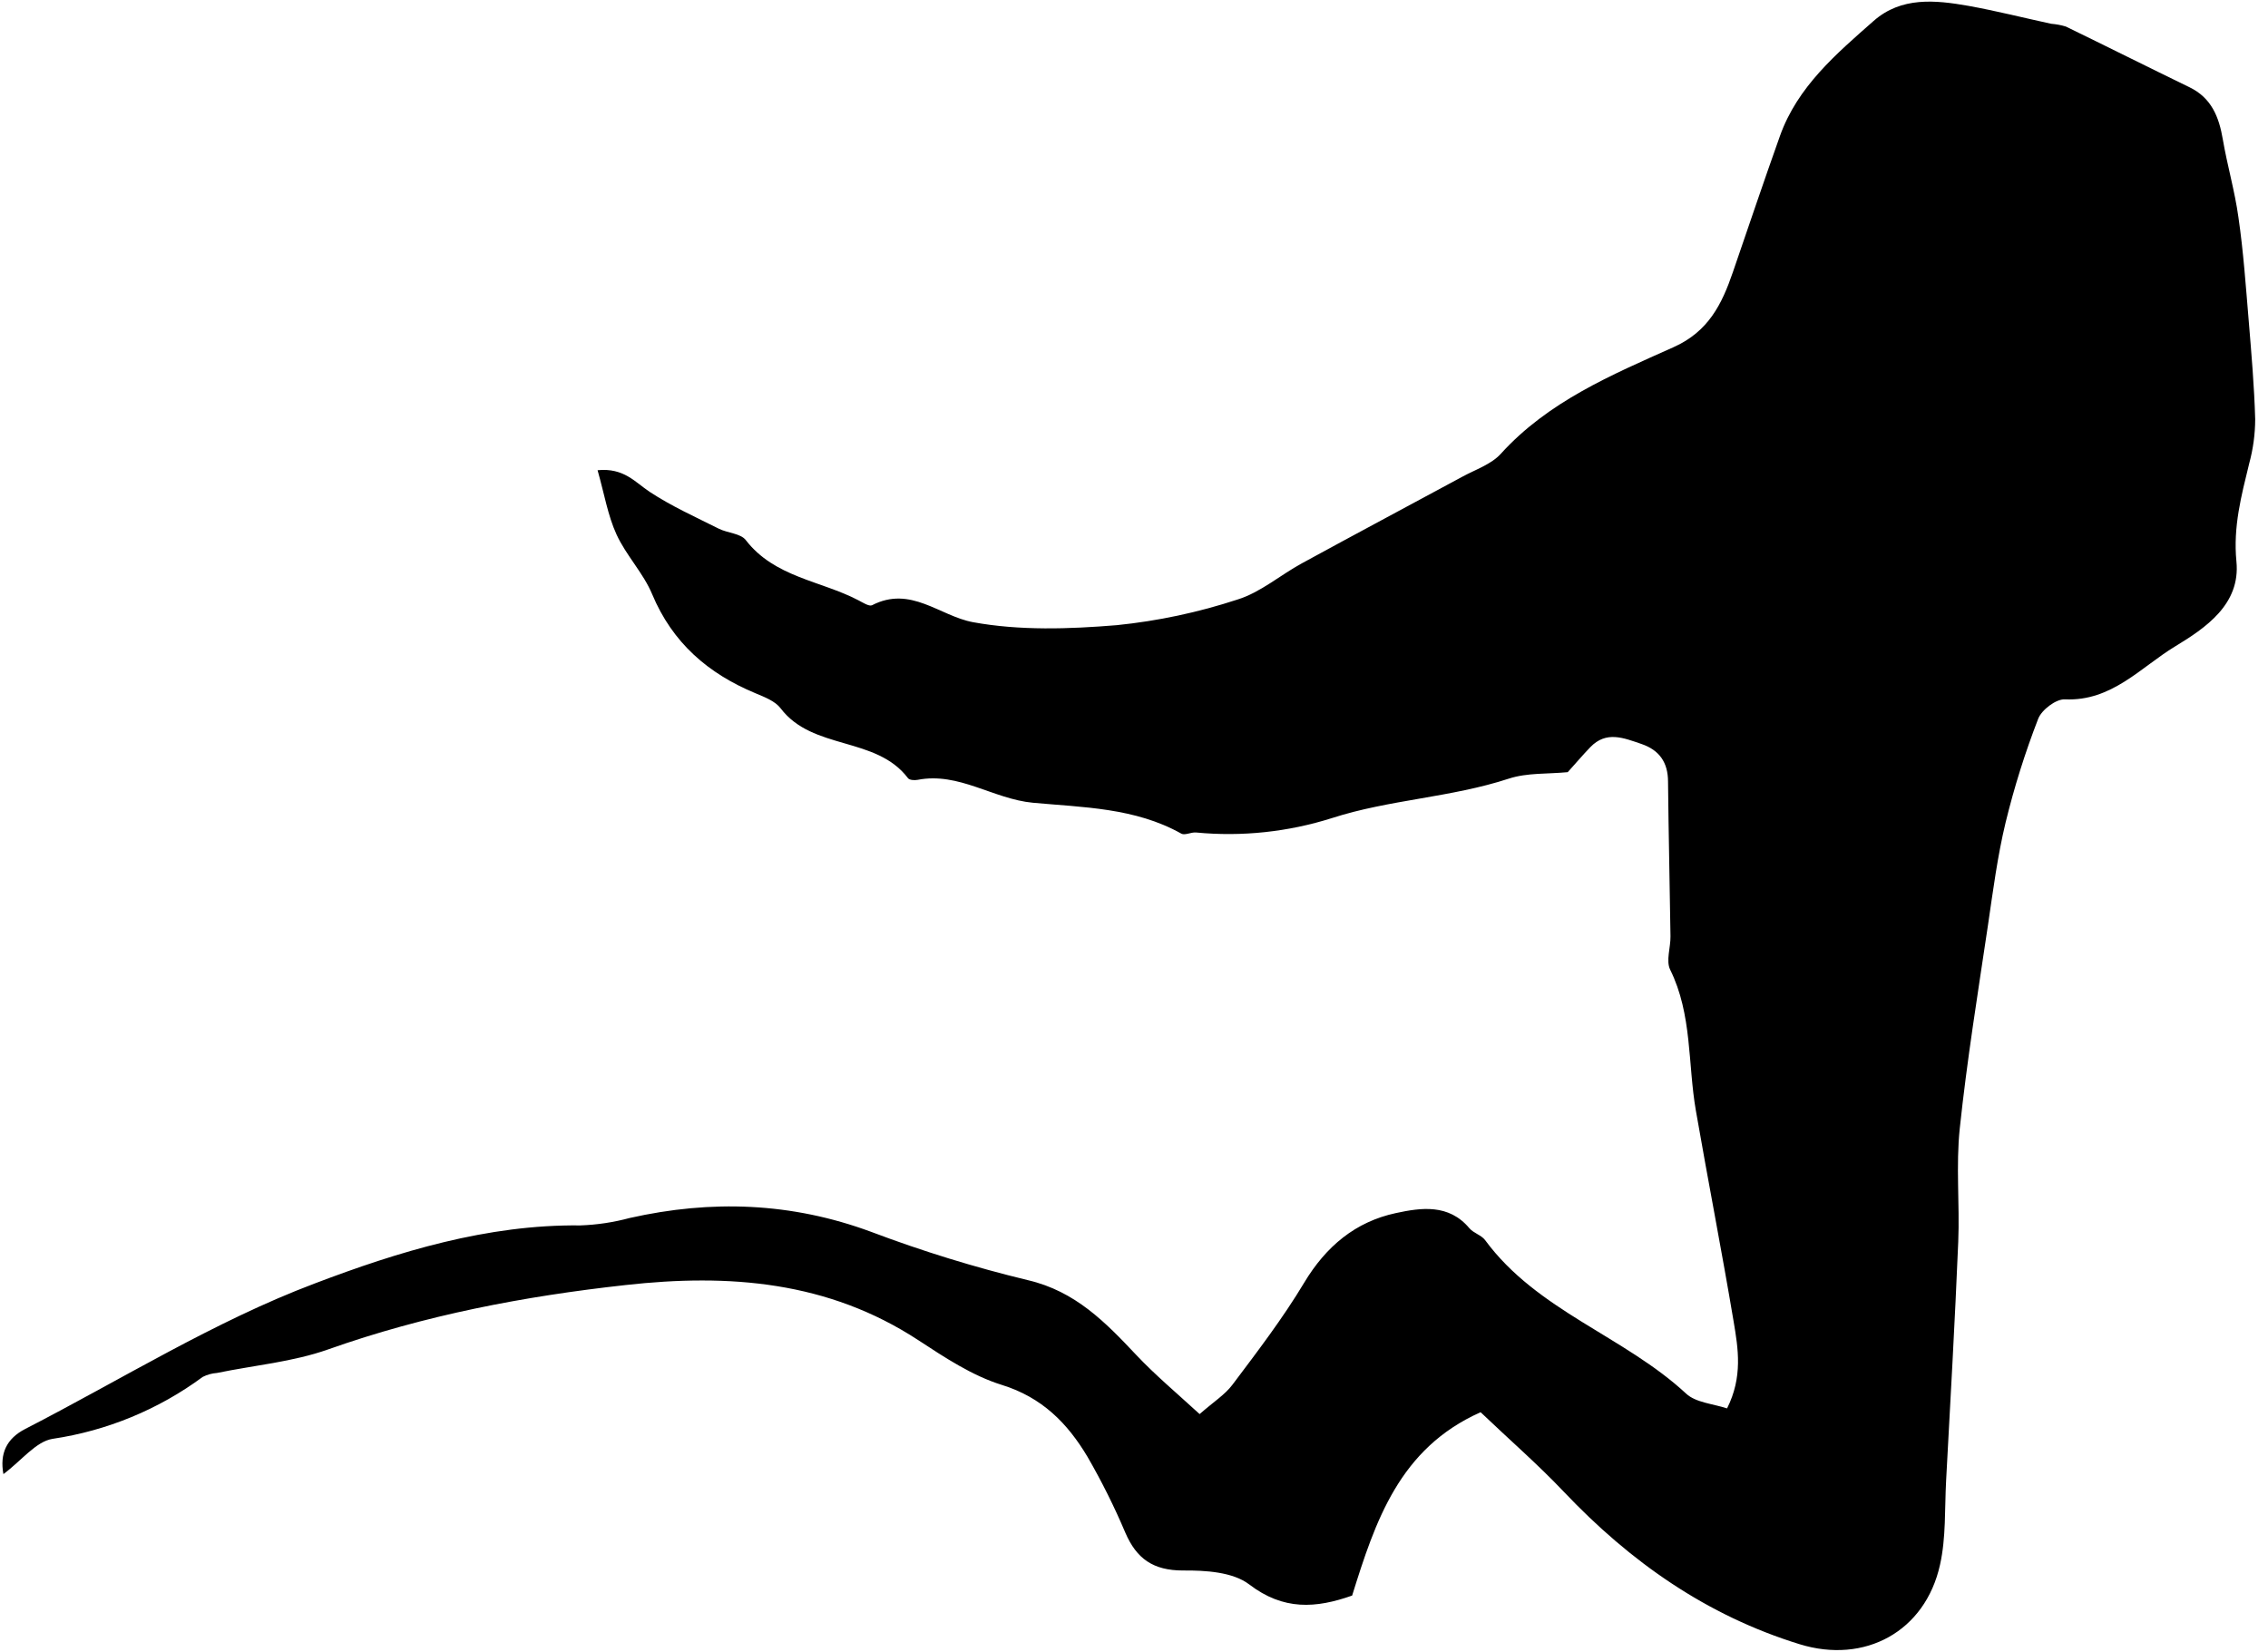 <svg width="151" height="110" viewBox="0 0 151 110" fill="none" xmlns="http://www.w3.org/2000/svg">
<g clip-path="url(#clip0_729_655)">
<path d="M0.227 98.144C-0.024 96.782 0.427 95.784 1.679 95.139C8.08 91.85 14.257 87.981 20.941 85.457C26.527 83.333 32.44 81.517 38.637 81.587C39.748 81.548 40.85 81.382 41.923 81.093C47.372 79.867 52.697 80.054 57.99 82.011C61.403 83.301 64.893 84.377 68.44 85.233C71.596 85.971 73.599 88.034 75.656 90.218C76.918 91.553 78.327 92.735 79.869 94.148C80.811 93.323 81.562 92.852 82.056 92.191C83.726 89.971 85.412 87.767 86.831 85.4C88.283 82.982 90.24 81.343 92.938 80.765C94.607 80.405 96.454 80.138 97.823 81.767C98.1 82.101 98.627 82.228 98.878 82.568C102.34 87.276 108.127 88.952 112.263 92.789C112.901 93.383 114.03 93.457 114.985 93.77C116.04 91.667 115.726 89.794 115.422 87.981C114.637 83.306 113.722 78.632 112.911 73.957C112.364 70.822 112.674 67.55 111.198 64.562C110.904 63.967 111.232 63.083 111.218 62.335C111.172 58.902 111.088 55.477 111.055 52.044C111.055 50.765 110.48 49.941 109.285 49.533C108.09 49.126 106.948 48.645 105.886 49.74C105.349 50.295 104.854 50.889 104.377 51.41C103.041 51.54 101.676 51.443 100.467 51.837C96.611 53.103 92.497 53.233 88.687 54.465C85.762 55.392 82.68 55.719 79.626 55.426C79.292 55.4 78.884 55.633 78.651 55.503C75.576 53.774 72.1 53.754 68.774 53.447C66.123 53.199 63.839 51.386 61.095 51.921C60.891 51.961 60.554 51.941 60.457 51.814C58.327 48.999 54.113 49.977 51.973 47.159C51.606 46.675 50.898 46.408 50.303 46.158C47.148 44.849 44.774 42.802 43.419 39.56C42.831 38.151 41.686 36.979 41.045 35.58C40.47 34.325 40.24 32.909 39.786 31.306C41.542 31.133 42.29 32.111 43.258 32.749C44.701 33.7 46.3 34.418 47.849 35.196C48.437 35.493 49.309 35.51 49.652 35.957C51.569 38.441 54.641 38.655 57.148 39.964C57.439 40.114 57.859 40.388 58.056 40.298C60.637 38.962 62.557 41.016 64.788 41.426C67.893 41.994 71.182 41.884 74.357 41.623C77.091 41.345 79.787 40.772 82.397 39.914C83.926 39.44 85.238 38.288 86.681 37.503C90.23 35.563 93.803 33.663 97.365 31.737C98.243 31.259 99.285 30.916 99.923 30.211C103.081 26.729 107.295 24.962 111.412 23.119C113.749 22.078 114.644 20.248 115.375 18.111C116.417 15.086 117.435 12.054 118.51 9.042C119.682 5.767 122.25 3.59 124.744 1.393C126.587 -0.23 128.854 0.004 131.045 0.388C132.898 0.722 134.717 1.183 136.564 1.583C136.896 1.609 137.224 1.67 137.542 1.767C140.29 3.103 143.021 4.472 145.769 5.807C147.238 6.518 147.739 7.787 147.993 9.286C148.29 11.022 148.791 12.725 149.031 14.468C149.365 16.752 149.522 19.056 149.716 21.356C149.896 23.54 150.086 25.724 150.147 27.911C150.144 28.905 150.01 29.895 149.749 30.855C149.225 33.002 148.671 35.076 148.898 37.386C149.178 40.238 146.838 41.81 144.818 43.036C142.527 44.425 140.591 46.709 137.472 46.562C136.884 46.535 135.926 47.263 135.699 47.857C134.826 50.11 134.101 52.418 133.529 54.765C132.988 57.012 132.691 59.32 132.354 61.61C131.686 66.104 130.958 70.595 130.48 75.113C130.213 77.61 130.48 80.158 130.377 82.678C130.157 87.984 129.853 93.283 129.569 98.585C129.469 100.451 129.569 102.368 129.165 104.174C128.183 108.628 124.157 110.809 119.816 109.47C113.629 107.563 108.544 103.987 104.123 99.326C102.38 97.487 100.45 95.814 98.577 94.024C93.158 96.435 91.566 101.29 90.023 106.231C87.606 107.086 85.452 107.233 83.172 105.49C82.083 104.658 80.253 104.548 78.761 104.562C76.784 104.562 75.672 103.784 74.924 102.047C74.19 100.312 73.348 98.624 72.404 96.992C71.068 94.749 69.372 93.032 66.694 92.204C64.721 91.59 62.898 90.378 61.142 89.229C55.132 85.293 48.534 84.789 41.649 85.557C34.901 86.301 28.293 87.56 21.863 89.837C19.502 90.675 16.924 90.899 14.447 91.41C14.115 91.433 13.792 91.522 13.495 91.674C10.551 93.845 7.118 95.261 3.499 95.797C2.39 95.974 1.439 97.243 0.227 98.144Z" fill="black"/>
</g>
<defs>
<clipPath id="clip0_729_655">
<rect width="150" height="109.756" fill="white" transform="translate(0.16 0.104)"/>
</clipPath>
</defs>
</svg>
